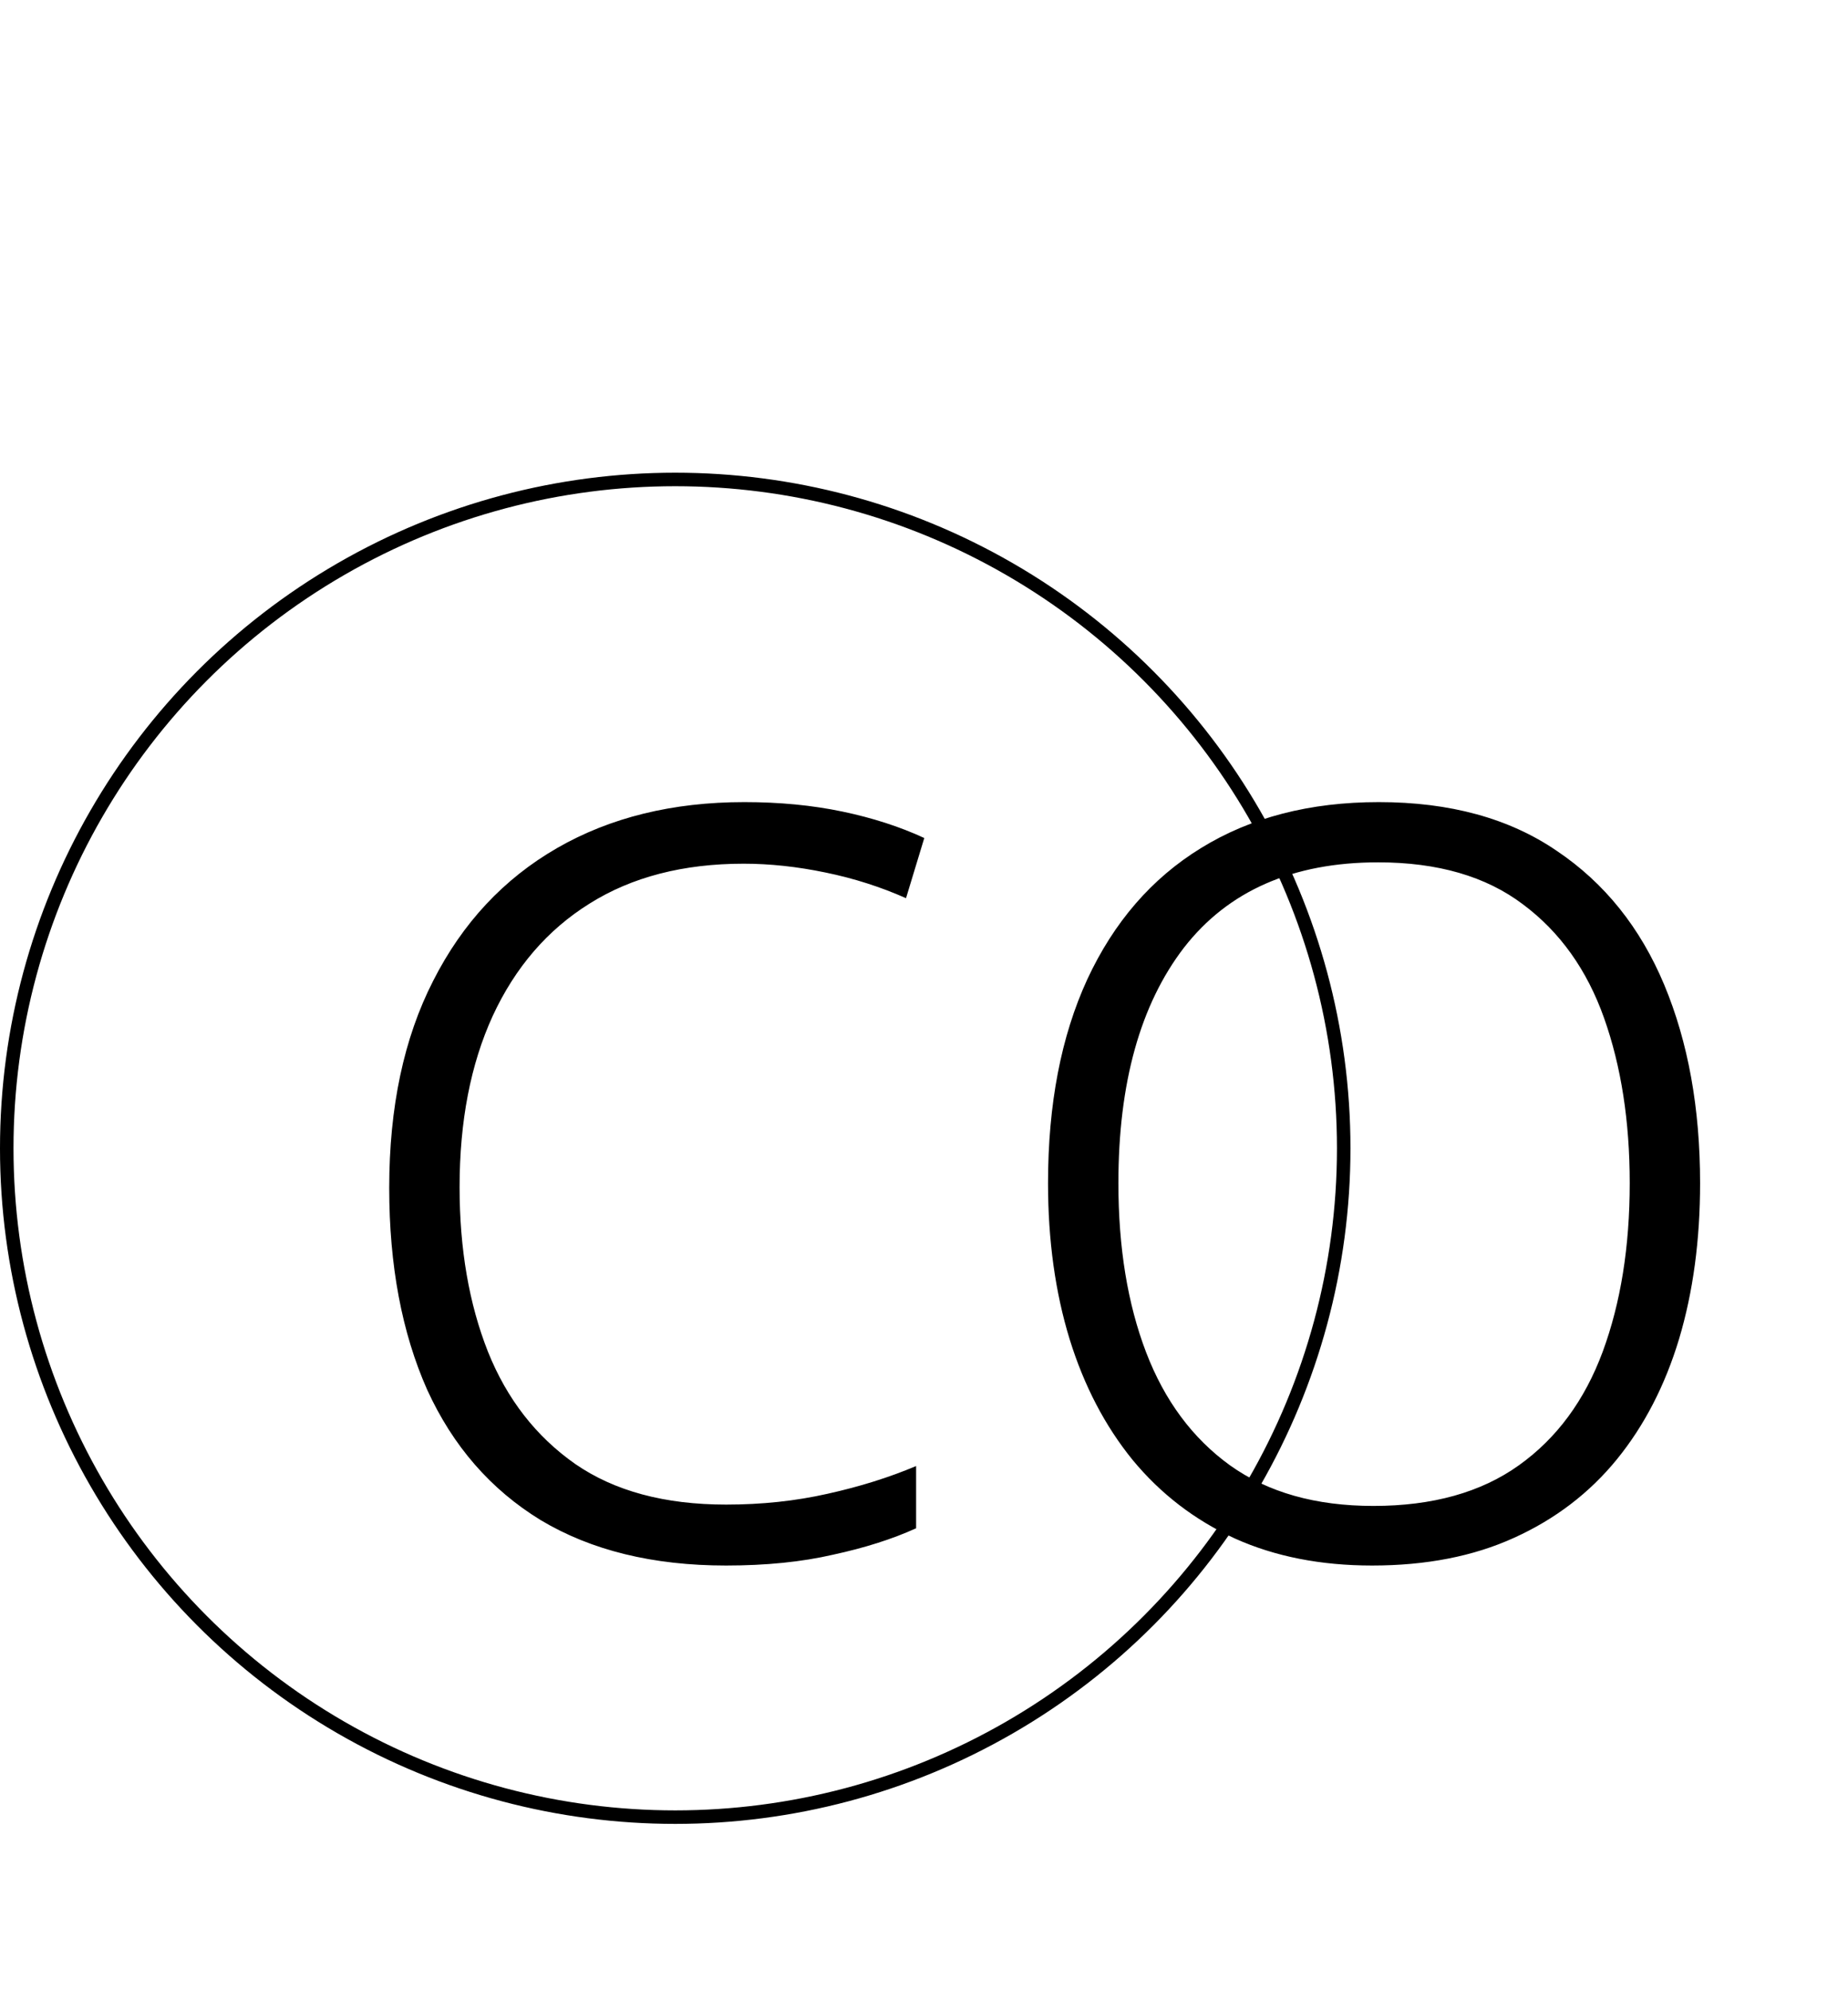 <svg width="26" height="28" viewBox="0 0 26 28" fill="none" xmlns="http://www.w3.org/2000/svg">
<circle cx="9.5" cy="9.5" r="9.405" transform="matrix(1 0 0 -1 0 25.647)" stroke="black" stroke-width="0.19"/>
<path d="M10.215 22.014C9.187 22.014 8.318 21.801 7.608 21.376C6.903 20.945 6.371 20.333 6.009 19.54C5.654 18.74 5.476 17.795 5.476 16.704C5.476 15.568 5.682 14.597 6.095 13.791C6.507 12.979 7.087 12.358 7.836 11.926C8.585 11.495 9.463 11.279 10.472 11.279C10.967 11.279 11.427 11.323 11.852 11.412C12.277 11.501 12.661 11.625 13.004 11.784L12.747 12.63C12.391 12.472 12.014 12.351 11.614 12.269C11.214 12.186 10.831 12.145 10.463 12.145C9.613 12.145 8.889 12.332 8.293 12.707C7.703 13.075 7.249 13.601 6.932 14.286C6.621 14.965 6.466 15.768 6.466 16.694C6.466 17.563 6.599 18.334 6.865 19.007C7.132 19.673 7.541 20.199 8.093 20.586C8.645 20.967 9.352 21.157 10.215 21.157C10.716 21.157 11.192 21.107 11.643 21.005C12.1 20.904 12.515 20.773 12.889 20.615V21.49C12.553 21.643 12.163 21.766 11.719 21.862C11.281 21.963 10.78 22.014 10.215 22.014ZM23.919 16.637C23.919 17.436 23.821 18.166 23.624 18.826C23.427 19.479 23.136 20.044 22.749 20.52C22.362 20.995 21.879 21.363 21.302 21.624C20.731 21.884 20.065 22.014 19.304 22.014C18.58 22.014 17.936 21.887 17.372 21.633C16.807 21.373 16.328 21.005 15.935 20.529C15.548 20.053 15.253 19.489 15.05 18.835C14.847 18.175 14.745 17.443 14.745 16.637C14.745 15.527 14.929 14.572 15.297 13.772C15.671 12.967 16.204 12.351 16.896 11.926C17.594 11.495 18.428 11.279 19.399 11.279C20.401 11.279 21.235 11.508 21.902 11.964C22.574 12.415 23.078 13.043 23.415 13.849C23.751 14.654 23.919 15.584 23.919 16.637ZM15.735 16.637C15.735 17.544 15.865 18.337 16.125 19.016C16.385 19.695 16.779 20.225 17.305 20.605C17.838 20.986 18.511 21.176 19.323 21.176C20.154 21.176 20.836 20.986 21.369 20.605C21.902 20.225 22.295 19.692 22.549 19.007C22.802 18.321 22.929 17.532 22.929 16.637C22.929 15.768 22.809 14.994 22.568 14.315C22.327 13.636 21.946 13.103 21.426 12.716C20.906 12.323 20.227 12.126 19.389 12.126C18.19 12.126 17.28 12.526 16.658 13.325C16.043 14.125 15.735 15.229 15.735 16.637Z" fill="black"/>
</svg>

